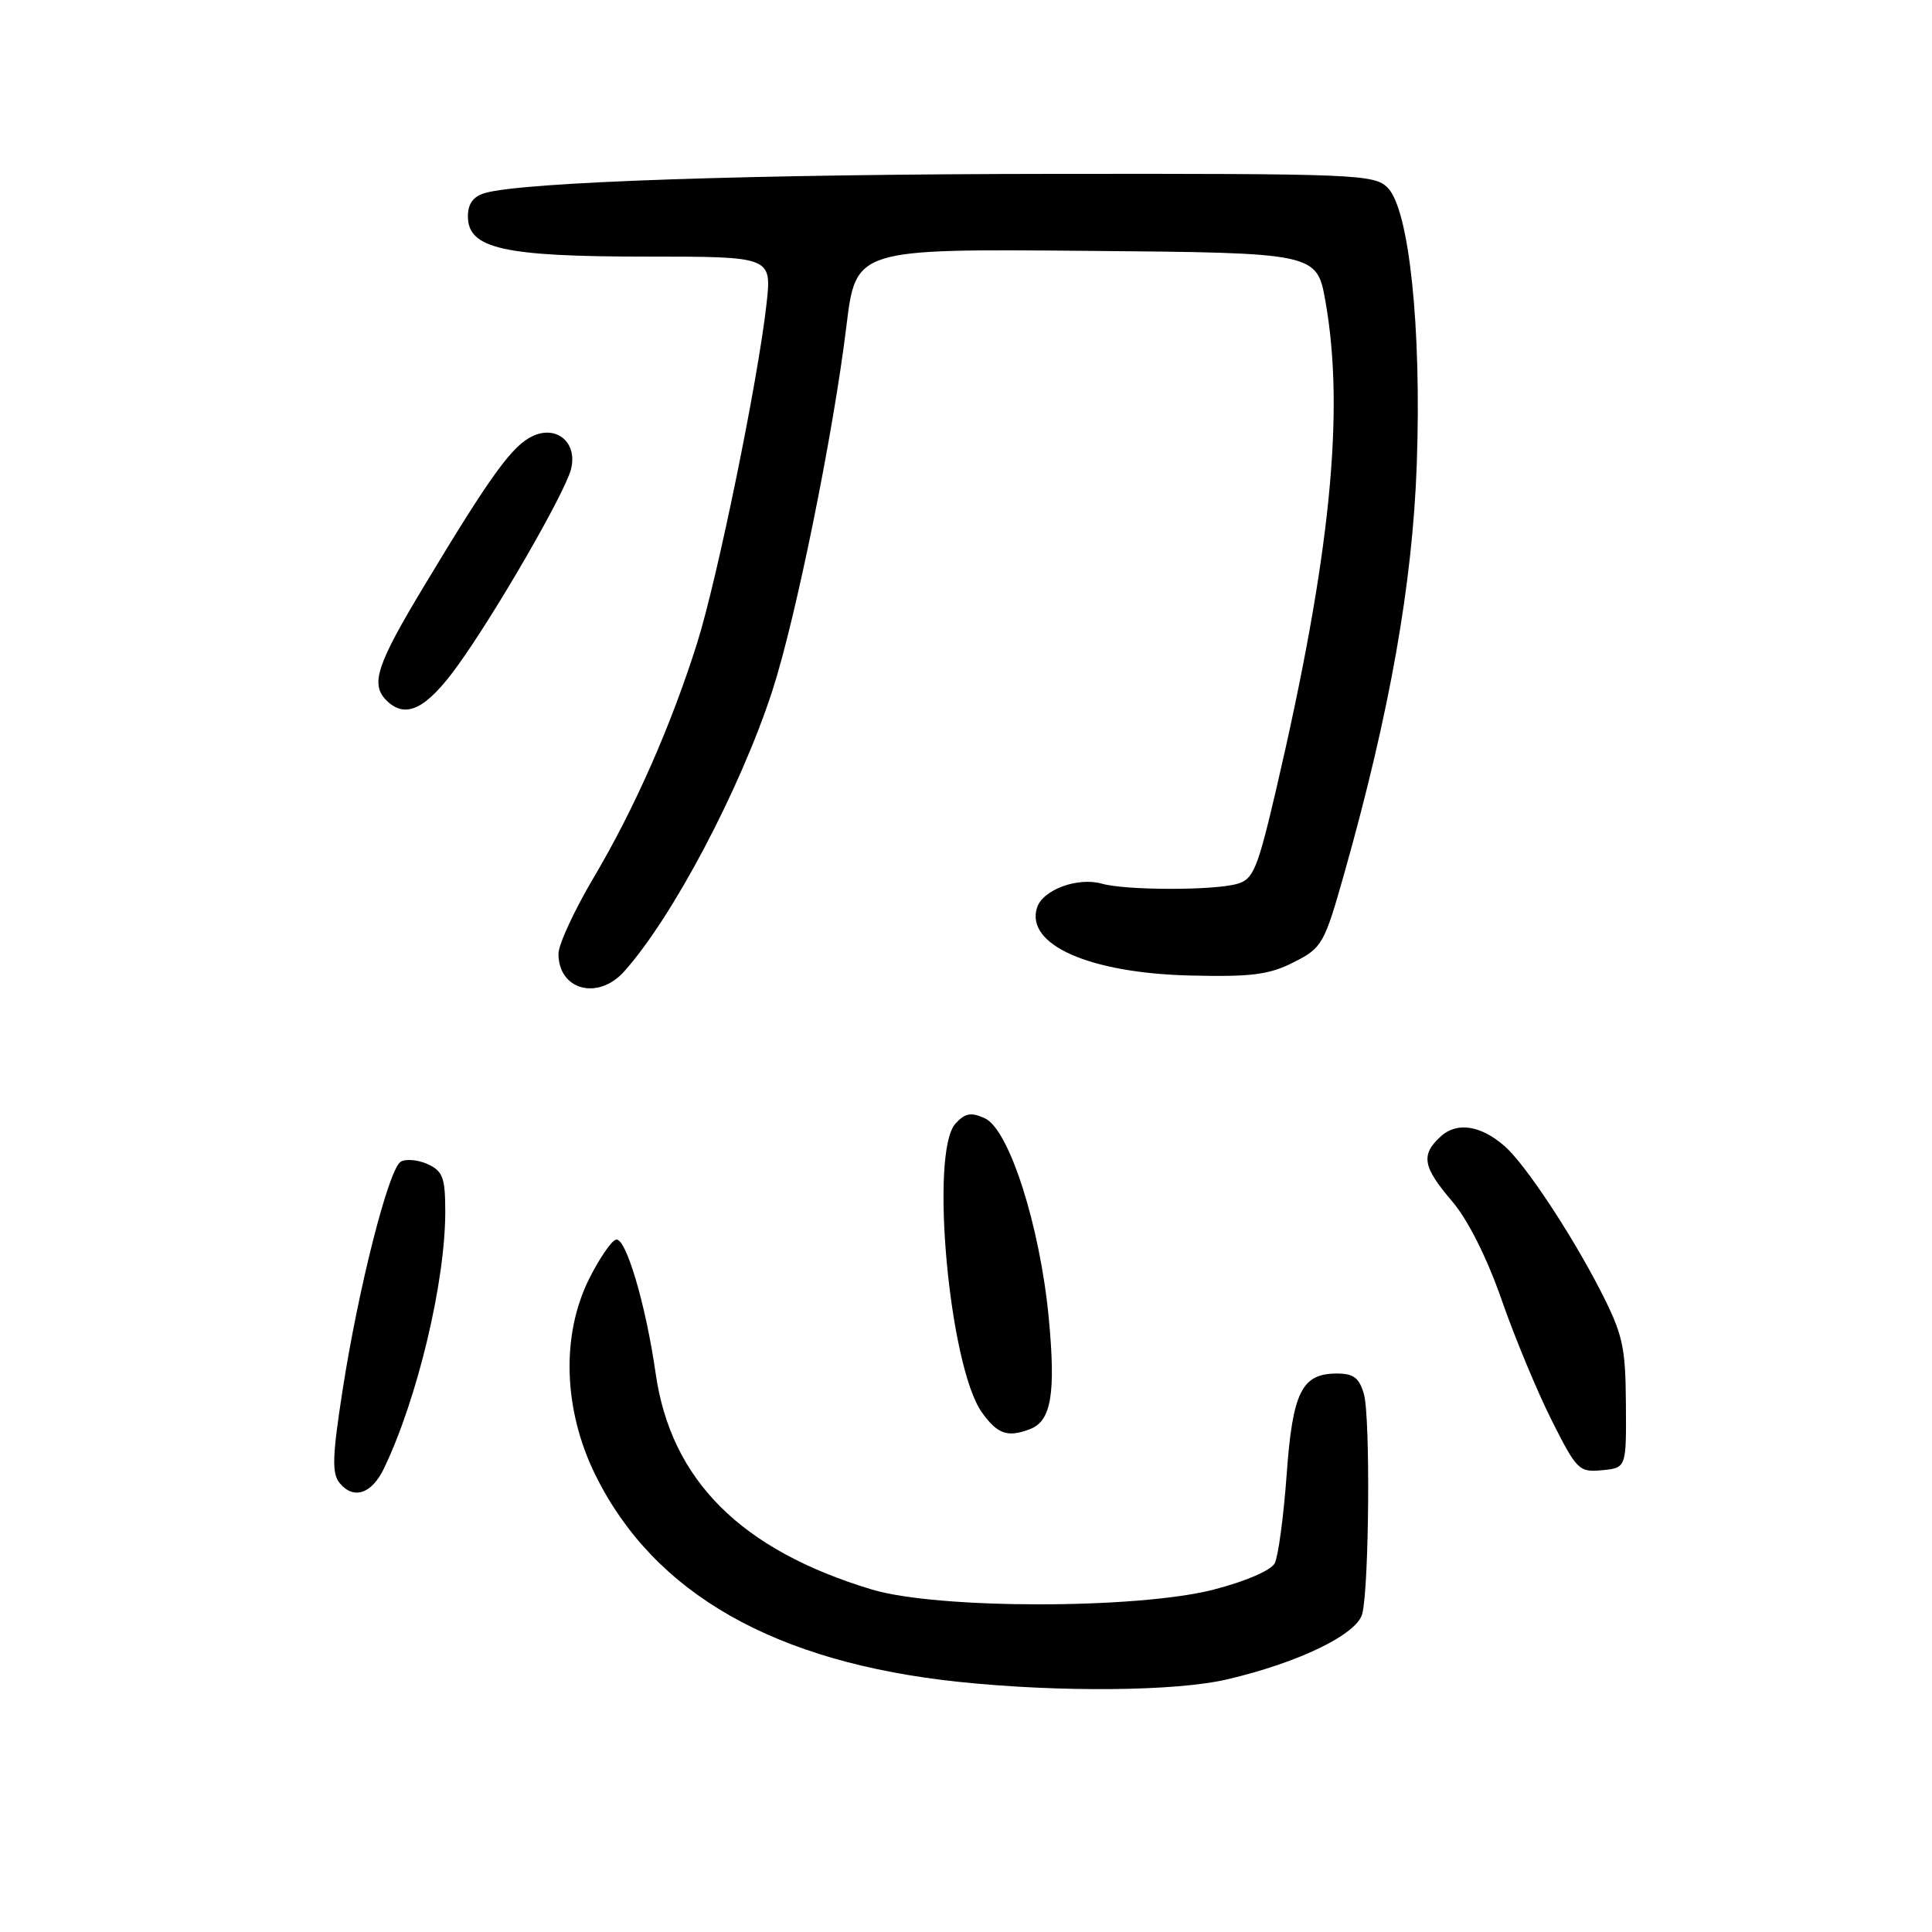 <?xml version="1.0" encoding="UTF-8" standalone="no"?>
<!DOCTYPE svg PUBLIC "-//W3C//DTD SVG 1.1//EN" "http://www.w3.org/Graphics/SVG/1.1/DTD/svg11.dtd" >
<svg xmlns="http://www.w3.org/2000/svg" xmlns:xlink="http://www.w3.org/1999/xlink" version="1.1" viewBox="0 0 256 256">
 <g >
 <path fill="currentColor"
d=" M 162.63 222.52 C 172.16 220.28 179.83 216.55 180.51 213.82 C 181.42 210.19 181.59 187.81 180.73 184.75 C 180.12 182.58 179.37 182.00 177.14 182.00 C 172.48 182.00 171.27 184.44 170.48 195.50 C 170.08 201.00 169.37 206.24 168.91 207.14 C 168.41 208.09 165.01 209.55 160.78 210.64 C 150.60 213.24 124.20 213.23 115.53 210.62 C 98.17 205.38 88.91 196.14 86.88 182.00 C 85.56 172.78 82.91 163.87 81.61 164.26 C 81.00 164.44 79.41 166.76 78.08 169.42 C 74.33 176.91 74.64 186.80 78.89 195.44 C 86.65 211.18 102.68 220.30 127.10 222.86 C 140.50 224.26 155.90 224.11 162.63 222.52 Z  M 50.88 194.57 C 55.32 185.31 59.00 169.89 59.00 160.57 C 59.00 156.04 58.68 155.18 56.66 154.25 C 55.37 153.67 53.76 153.53 53.09 153.94 C 51.49 154.93 47.49 170.67 45.39 184.23 C 44.02 193.05 43.96 195.25 45.02 196.53 C 46.86 198.75 49.26 197.95 50.88 194.57 Z  M 215.44 186.00 C 215.39 178.40 215.03 176.81 212.06 171.00 C 208.19 163.46 202.07 154.22 199.37 151.87 C 196.21 149.11 193.07 148.63 190.93 150.56 C 188.23 153.01 188.50 154.60 192.39 159.15 C 194.49 161.60 197.01 166.60 198.98 172.25 C 200.73 177.28 203.73 184.48 205.63 188.25 C 208.92 194.79 209.24 195.11 212.29 194.81 C 215.50 194.50 215.50 194.50 215.44 186.00 Z  M 136.49 189.36 C 139.30 188.29 139.91 184.66 138.97 174.67 C 137.81 162.46 133.72 149.65 130.50 148.18 C 128.66 147.34 127.87 147.49 126.60 148.89 C 123.17 152.68 125.77 181.06 130.10 187.14 C 132.17 190.04 133.51 190.51 136.49 189.36 Z  M 82.68 128.75 C 89.09 121.62 98.10 104.57 102.35 91.50 C 105.44 81.98 110.40 57.58 112.15 43.24 C 113.40 32.97 113.40 32.97 143.95 33.24 C 174.50 33.50 174.50 33.50 175.64 40.00 C 178.21 54.59 176.27 73.80 169.13 104.47 C 166.63 115.18 166.08 116.52 163.92 117.12 C 160.74 118.01 149.18 117.99 146.00 117.09 C 142.80 116.19 138.16 117.90 137.41 120.27 C 135.86 125.18 144.32 128.93 157.66 129.26 C 165.84 129.46 168.16 129.16 171.43 127.50 C 175.22 125.58 175.47 125.12 178.19 115.50 C 184.17 94.28 187.17 77.32 187.73 61.51 C 188.37 43.40 186.72 27.72 183.87 24.87 C 182.10 23.10 179.72 23.00 139.75 23.04 C 99.92 23.07 69.31 24.10 64.25 25.58 C 62.71 26.03 62.00 27.00 62.00 28.67 C 62.00 32.94 66.69 34.00 85.60 34.00 C 102.26 34.00 102.26 34.00 101.57 40.25 C 100.45 50.35 95.06 76.69 92.37 85.22 C 88.89 96.24 84.07 107.16 78.64 116.33 C 76.09 120.64 74.00 125.16 74.00 126.38 C 74.00 131.18 79.21 132.60 82.68 128.75 Z  M 60.63 88.22 C 65.71 81.18 74.86 65.33 75.66 62.17 C 76.55 58.69 73.82 56.31 70.63 57.76 C 67.89 59.01 65.08 62.88 56.15 77.72 C 49.90 88.10 49.06 90.66 51.20 92.80 C 53.72 95.32 56.46 94.00 60.63 88.22 Z "/>
</g>
</svg>